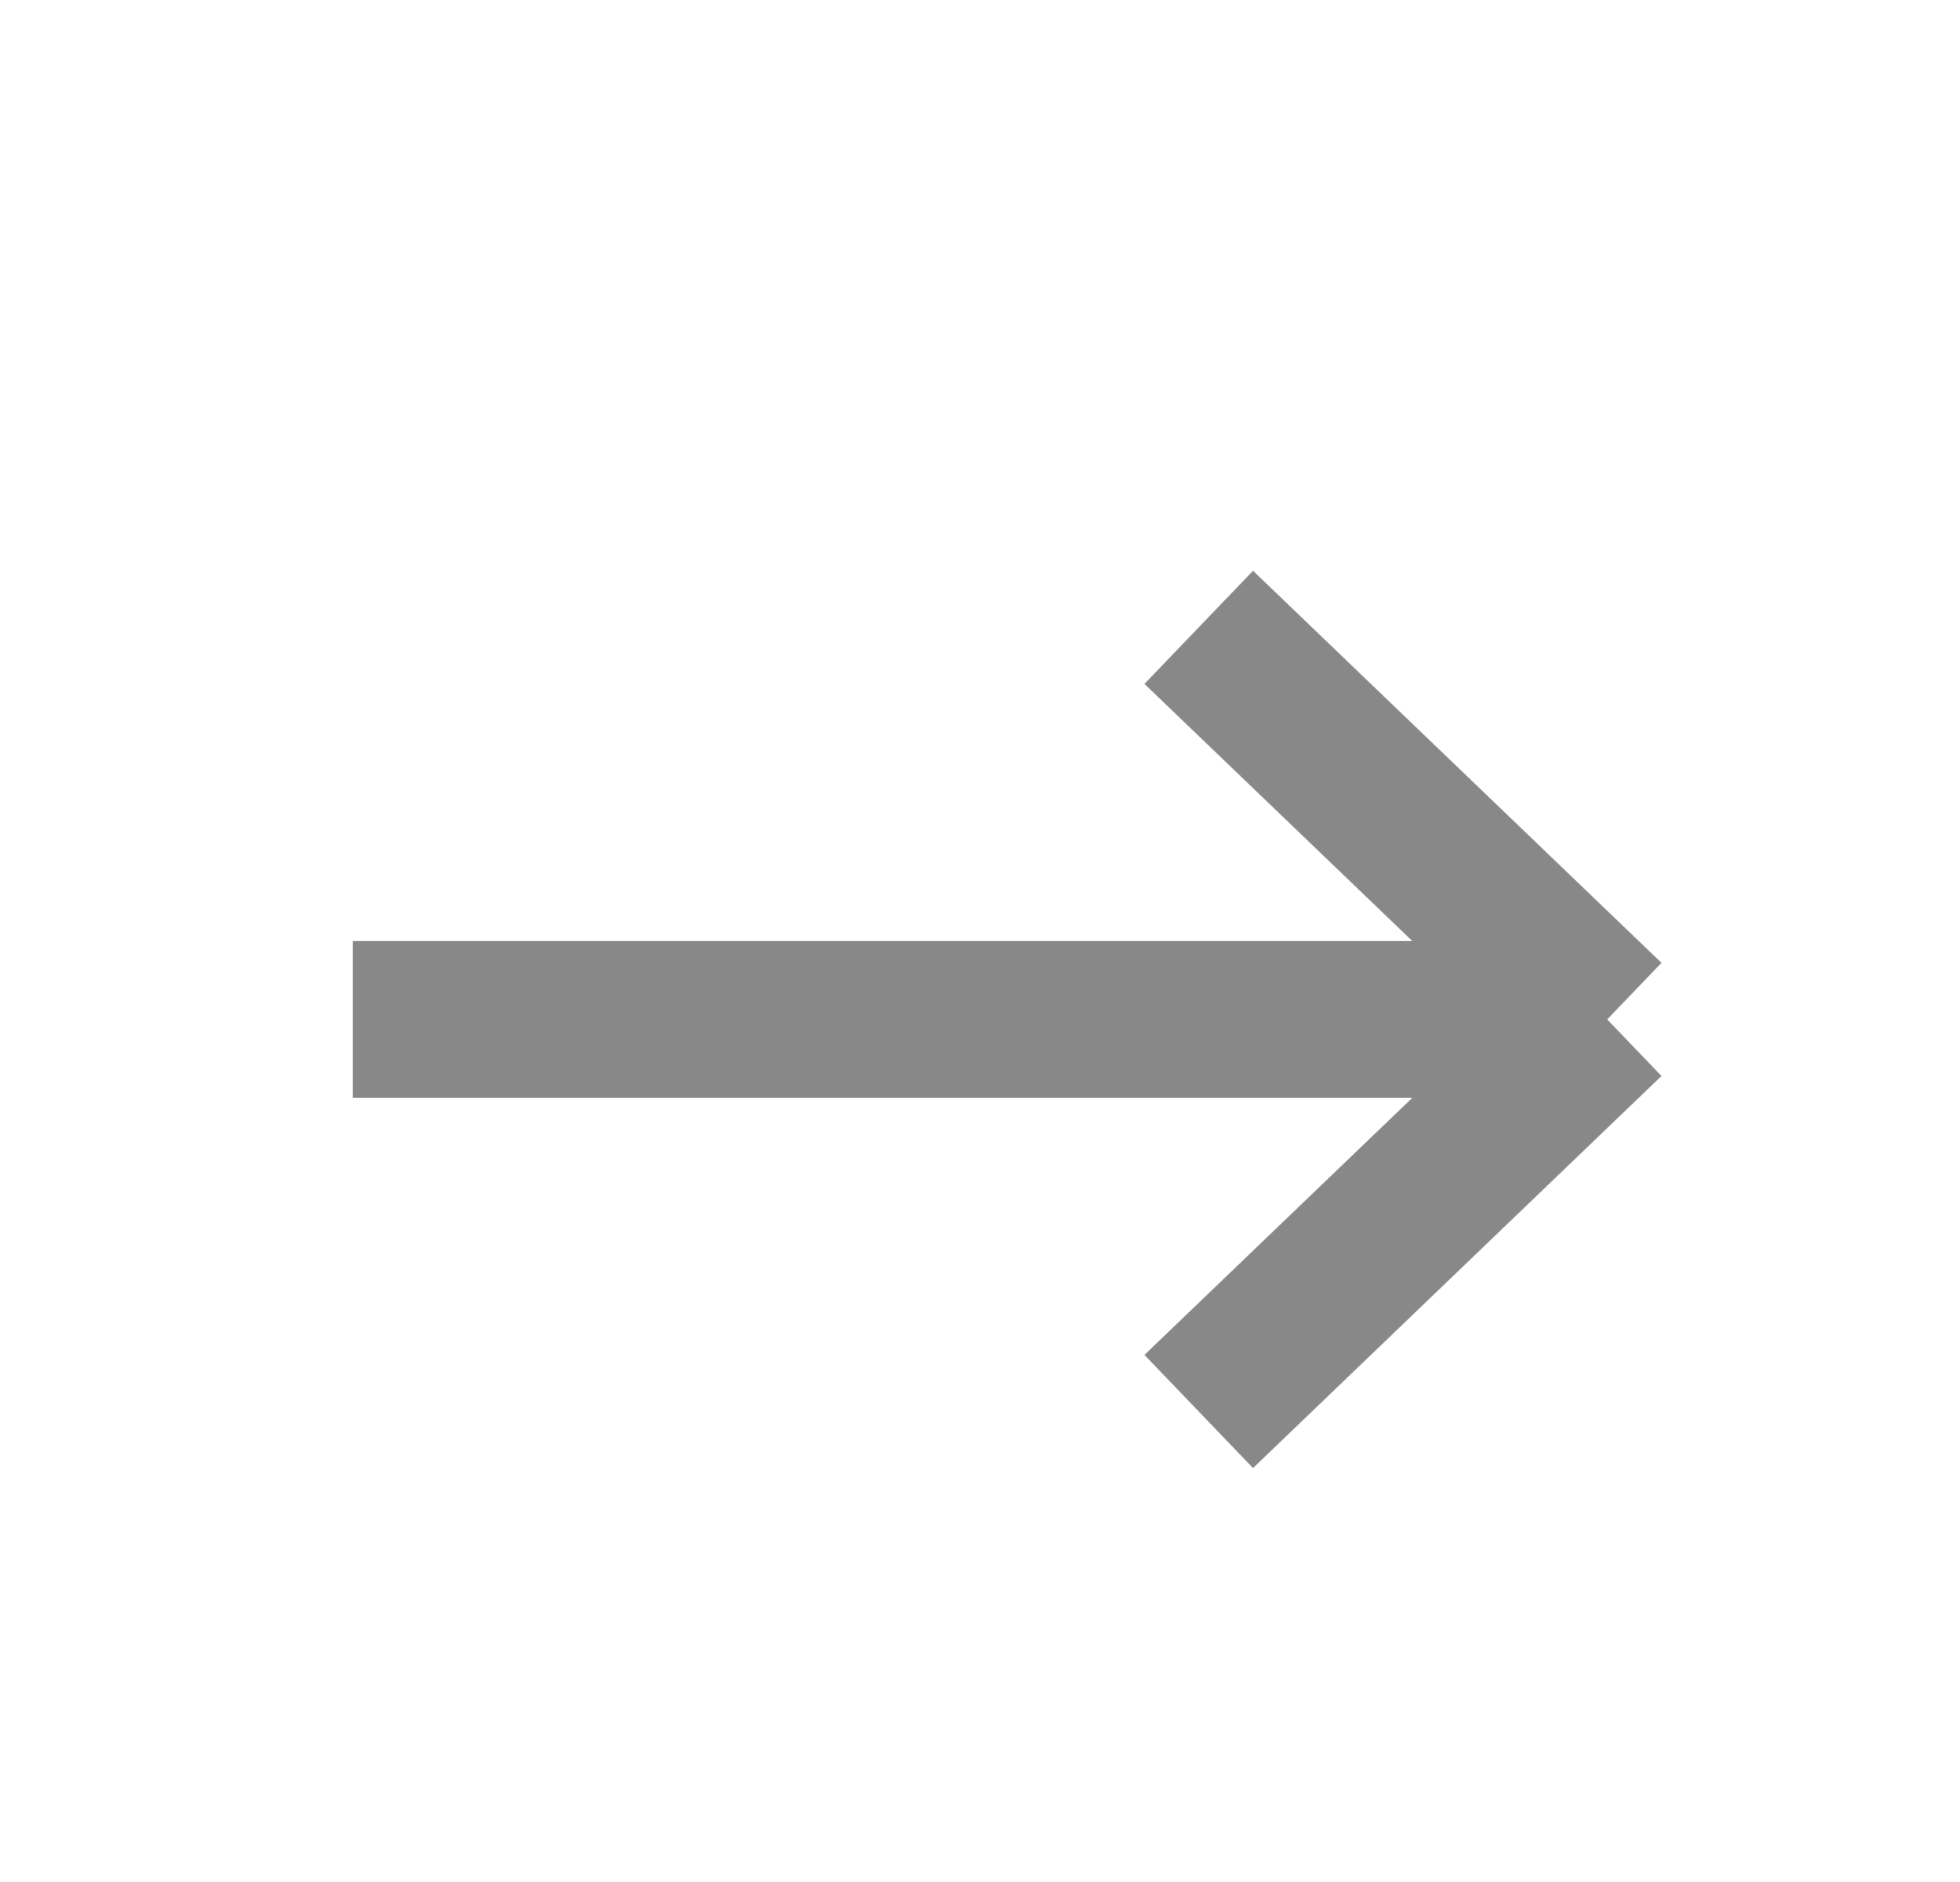 <svg width="25" height="24" viewBox="0 0 25 24" fill="none" xmlns="http://www.w3.org/2000/svg">
<path d="M4.5 13H20.5M20.5 13L15.29 8M20.5 13L15.29 18" stroke="#888888" stroke-width="2" stroke-linejoin="round"/>
</svg>
